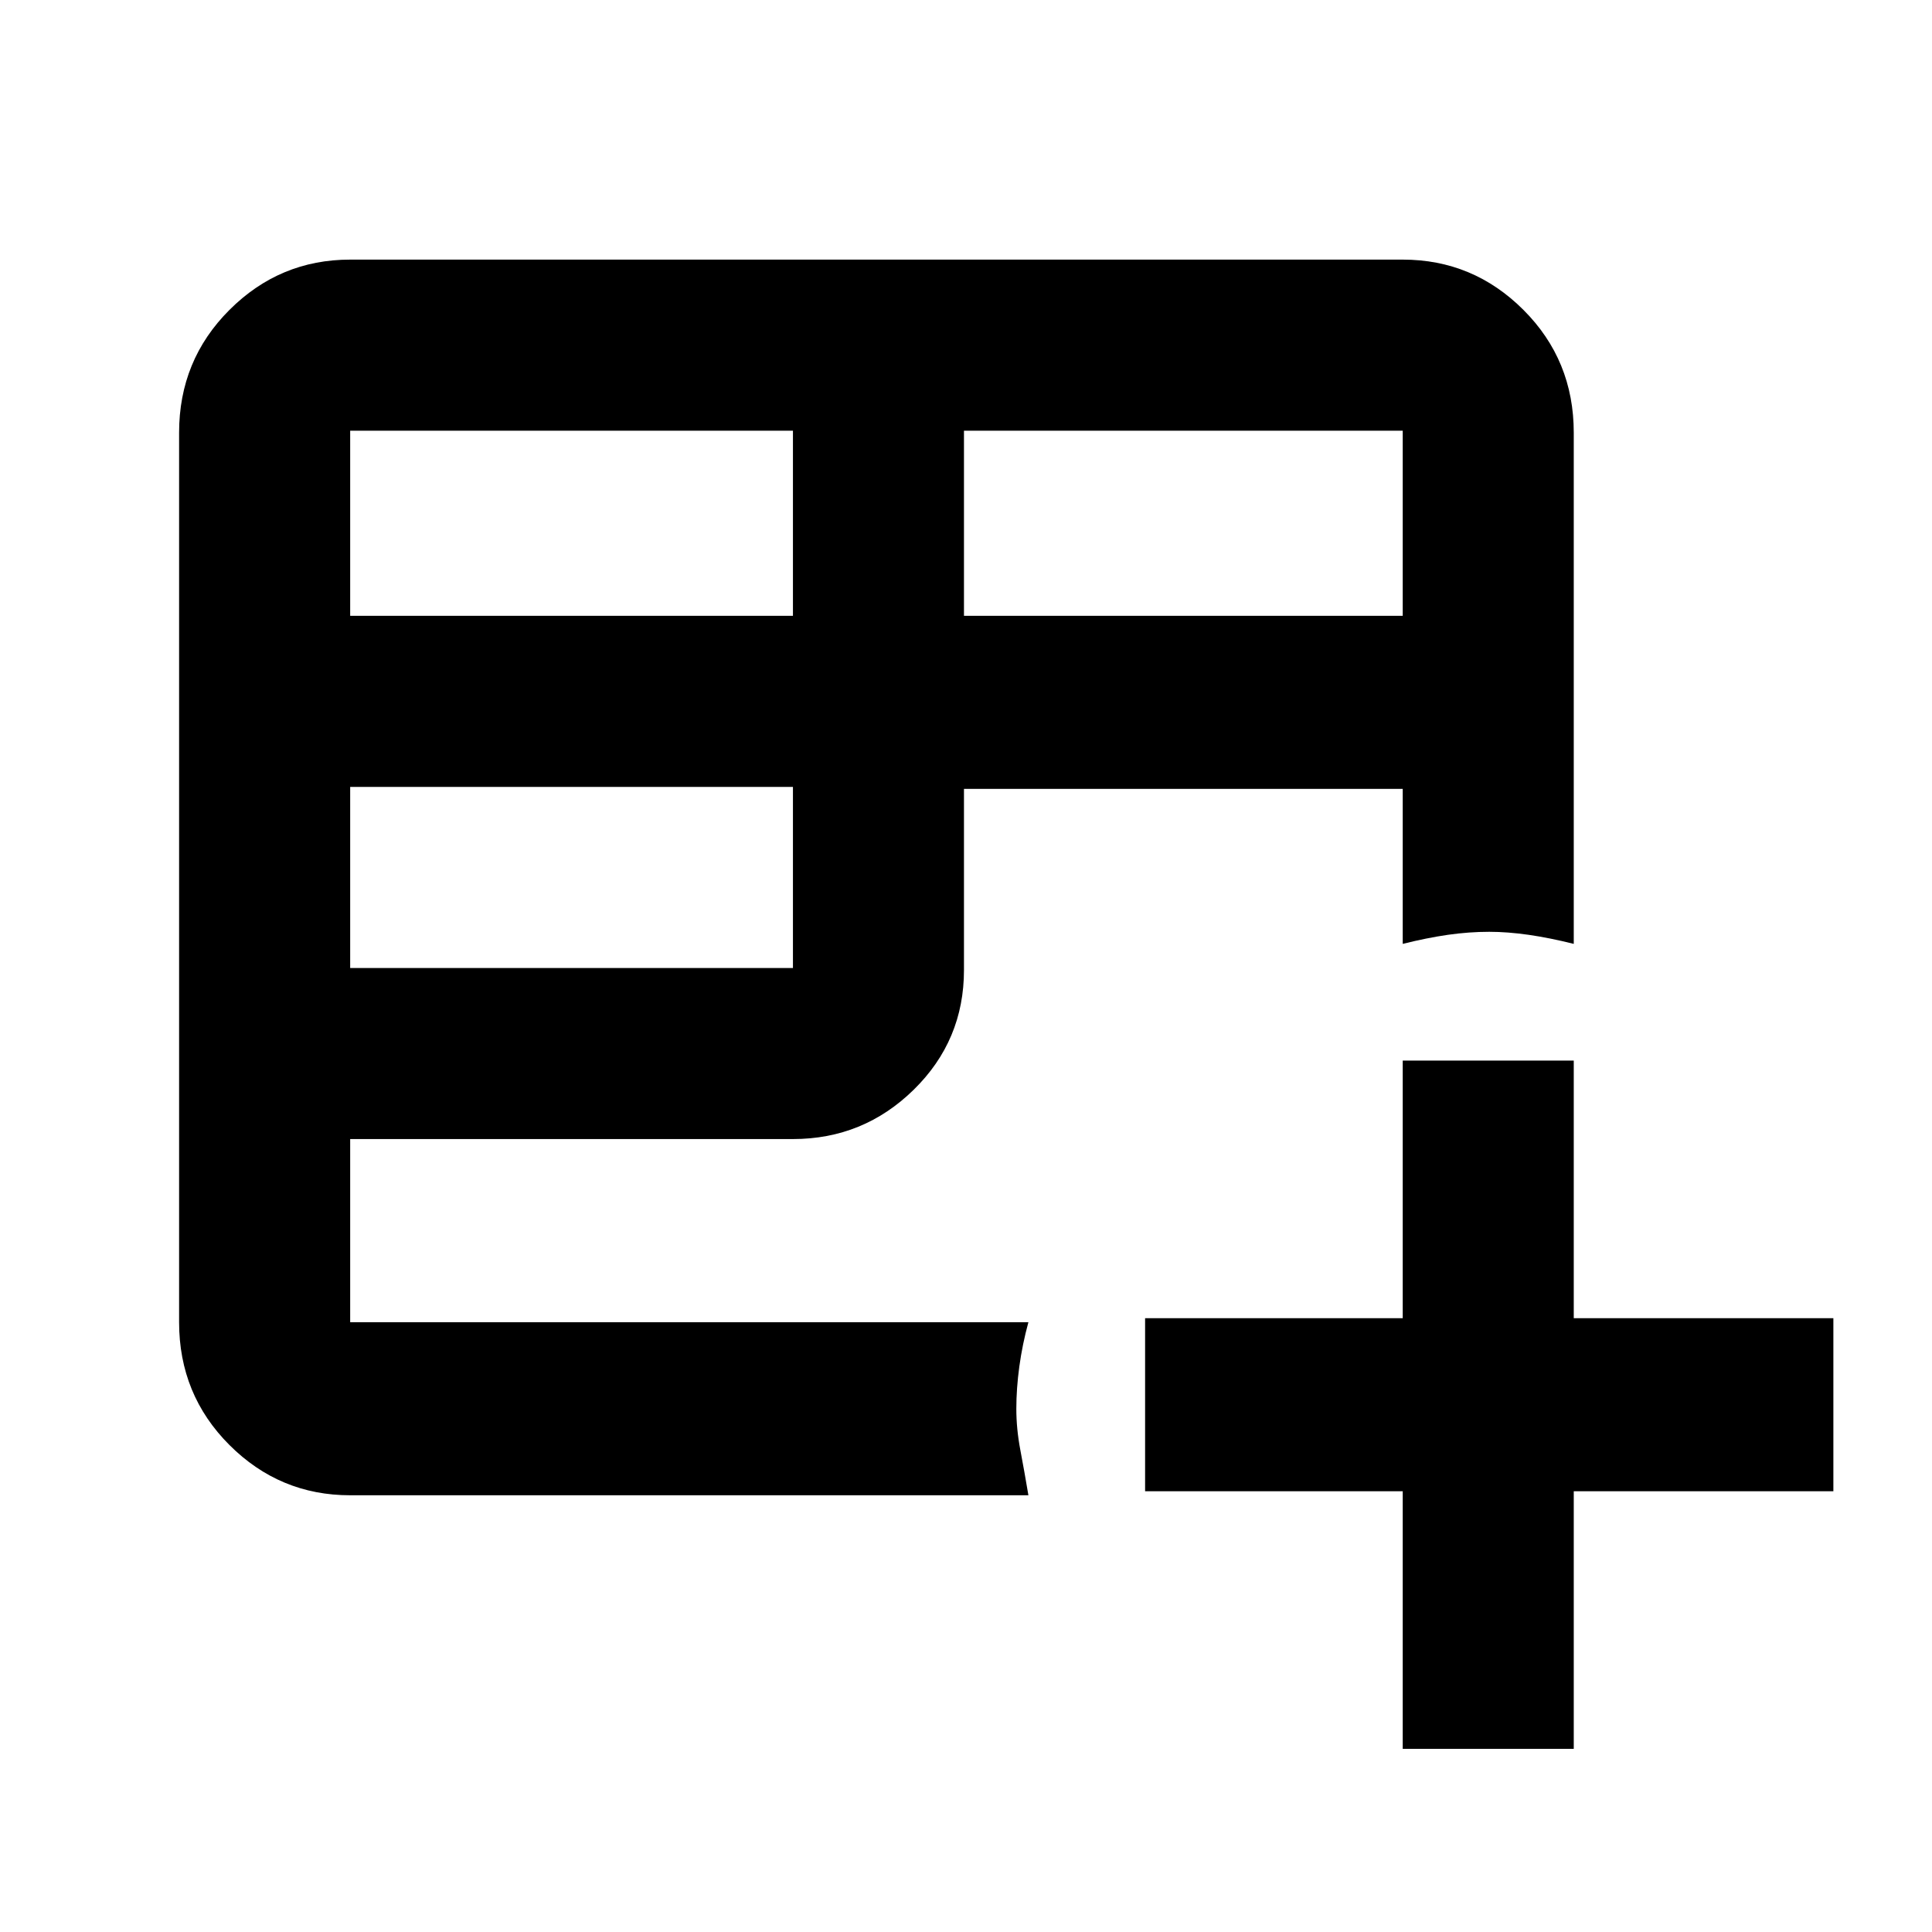 <svg xmlns="http://www.w3.org/2000/svg" height="40" width="40"><path d="M7.25 30.958Q5.792 30.958 4.75 29.917Q3.708 28.875 3.708 27.375V8.958Q3.708 7.458 4.75 6.417Q5.792 5.375 7.25 5.375H29.042Q30.5 5.375 31.542 6.417Q32.583 7.458 32.583 8.958V19.542Q32.083 19.417 31.646 19.354Q31.208 19.292 30.833 19.292Q30.417 19.292 29.979 19.354Q29.542 19.417 29.042 19.542V16.333H19.958V20.083Q19.958 21.542 18.917 22.562Q17.875 23.583 16.417 23.583H7.25V27.375Q7.25 27.375 7.25 27.375Q7.25 27.375 7.25 27.375H21.292Q21.167 27.833 21.104 28.292Q21.042 28.75 21.042 29.167Q21.042 29.583 21.125 30.021Q21.208 30.458 21.292 30.958ZM19.958 12.75H29.042V8.917Q29.042 8.917 29.042 8.917Q29.042 8.917 29.042 8.917H19.958ZM7.25 12.75H16.417V8.917H7.25Q7.25 8.917 7.25 8.917Q7.25 8.917 7.25 8.917ZM7.25 20.042H16.417V16.292H7.25ZM29.042 36.208V30.875H23.708V27.292H29.042V21.958H32.583V27.292H37.958V30.875H32.583V36.208Z"/></svg>